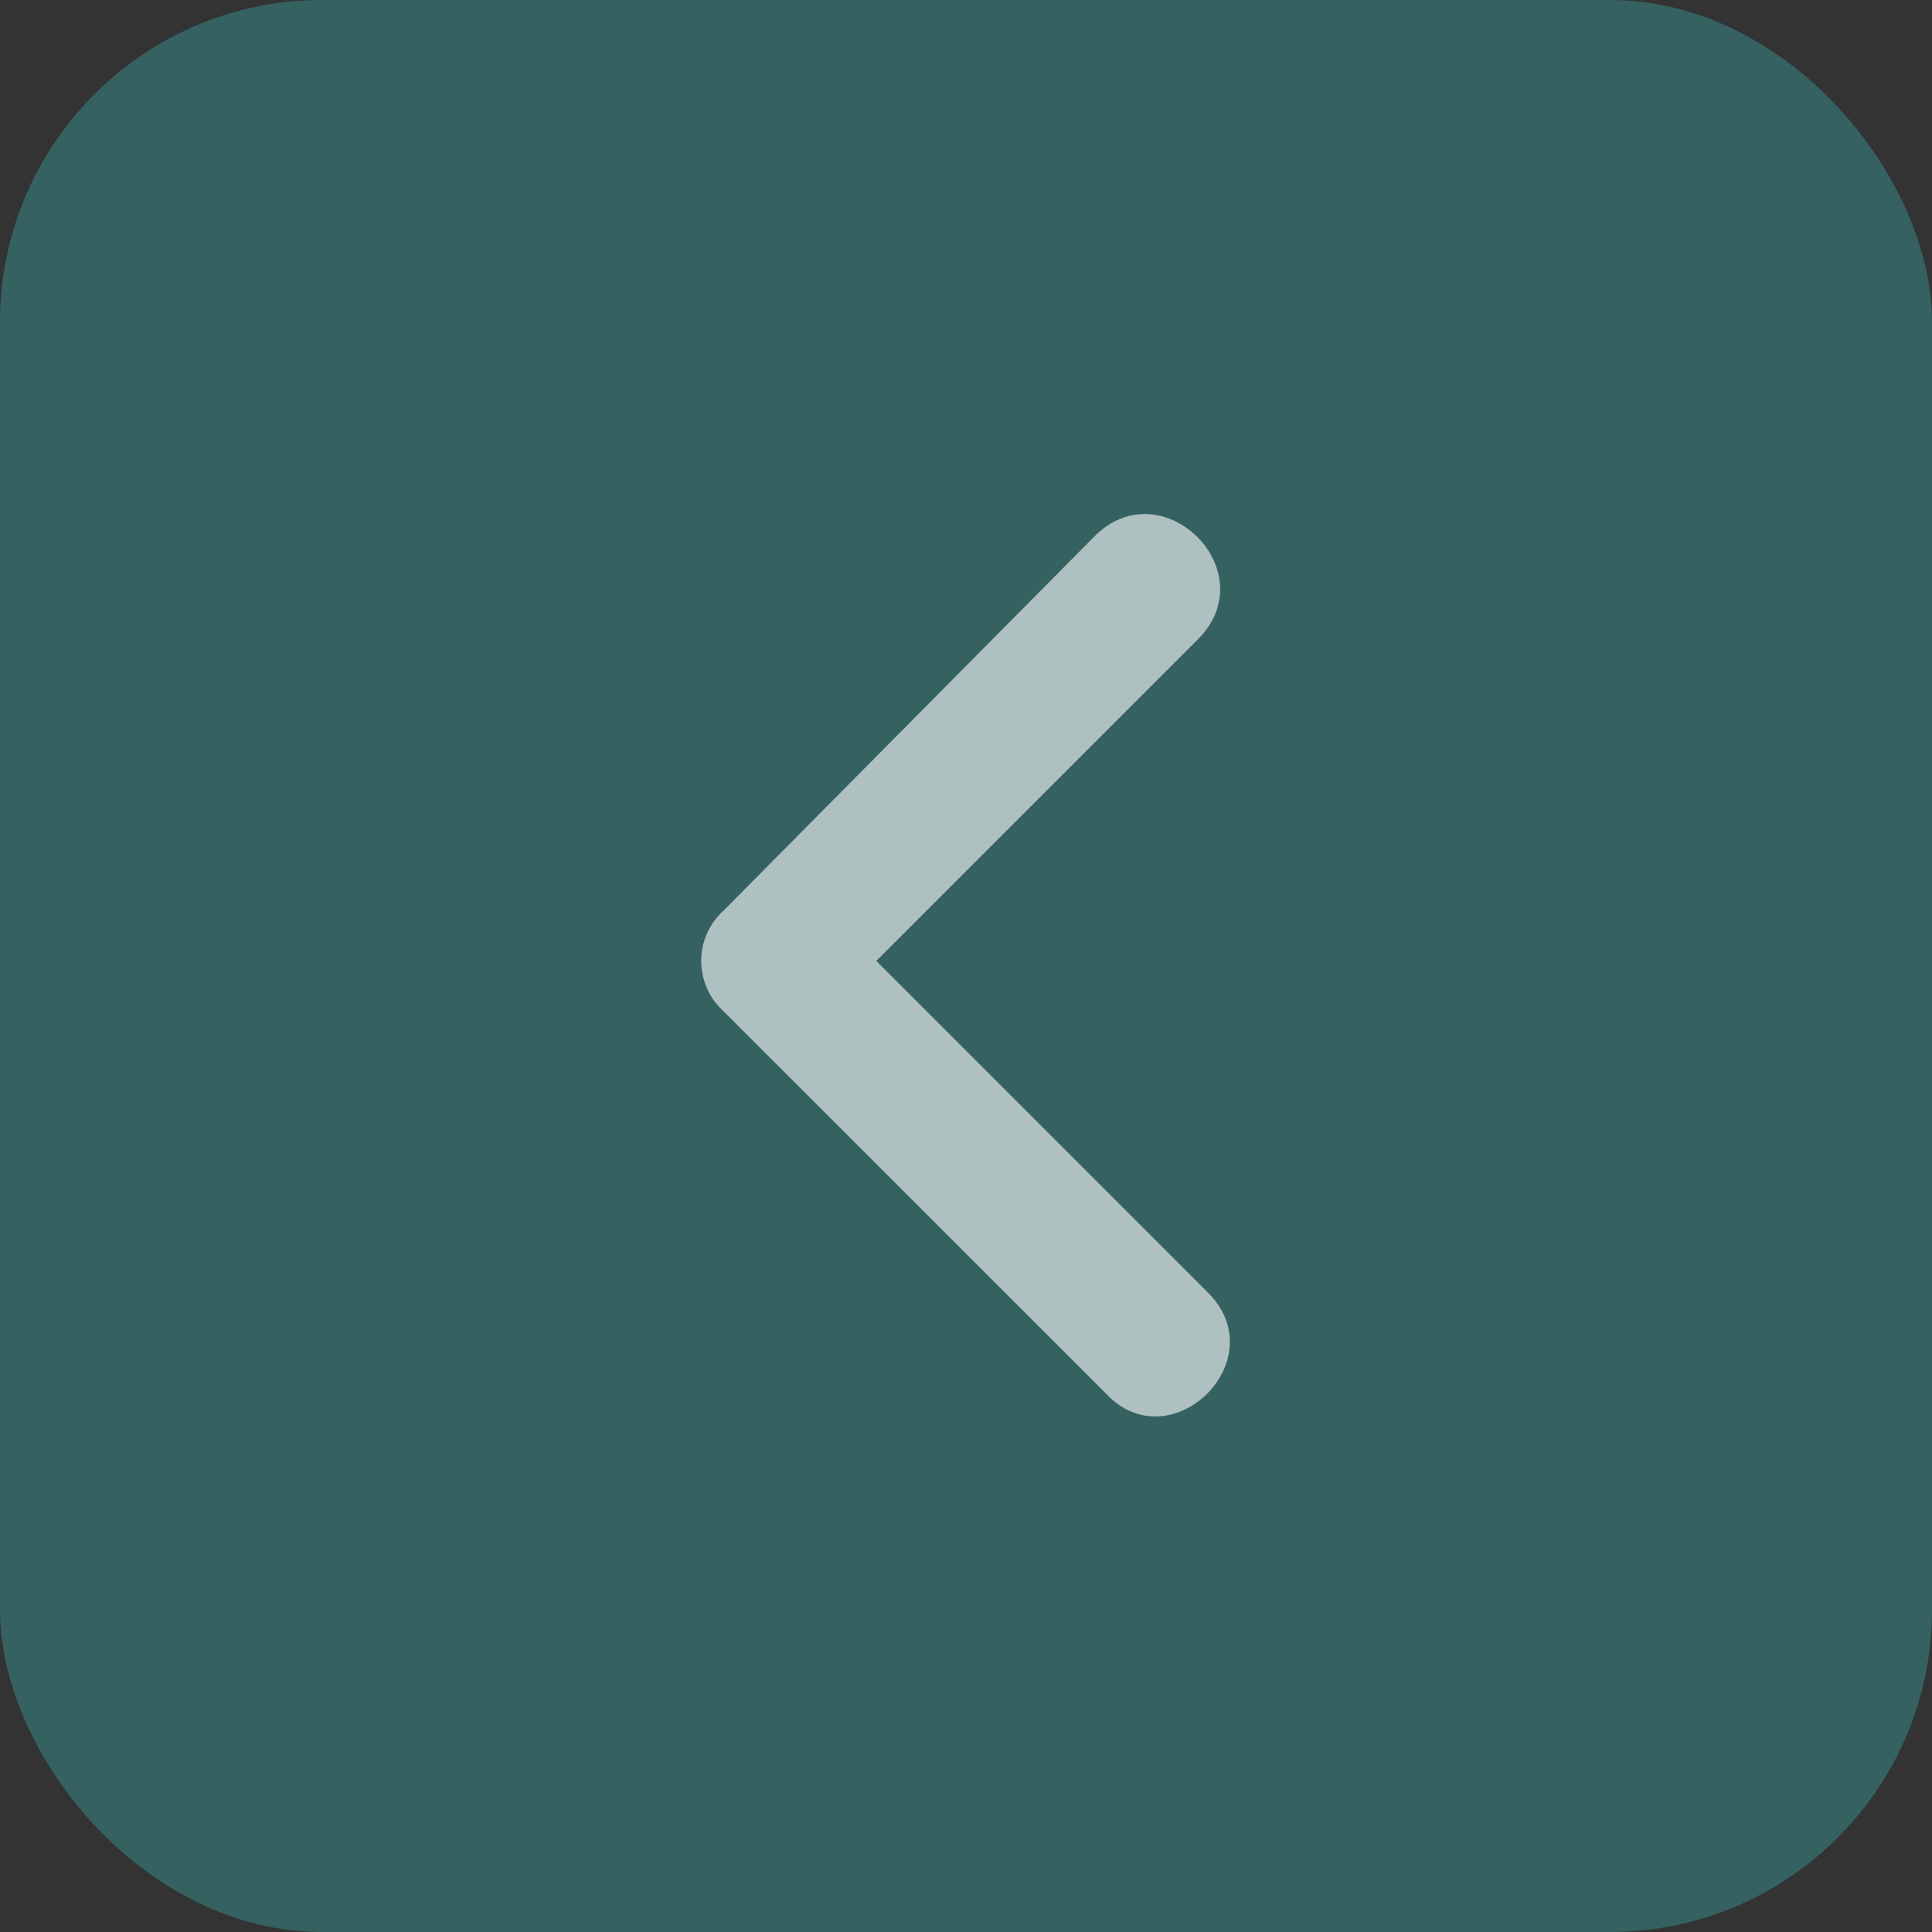 <svg width="24" height="24" viewBox="0 0 24 24" fill="none" xmlns="http://www.w3.org/2000/svg">
<rect x="0" y="0" width="24" height="24" fill="#333333" stroke="none"/>
<rect width="24" height="24" rx="4" fill="#39CDCC" fill-opacity="0.3"/>
<g opacity="0.6">
<path d="M15.006 16.057C15.847 16.898 14.543 18.16 13.745 17.318L8.994 12.568C8.616 12.231 8.616 11.643 8.994 11.306L13.619 6.64C14.46 5.841 15.721 7.103 14.88 7.943L10.886 11.937L15.006 16.057Z" fill="#FFFFFF"/>
</g>
</svg>
